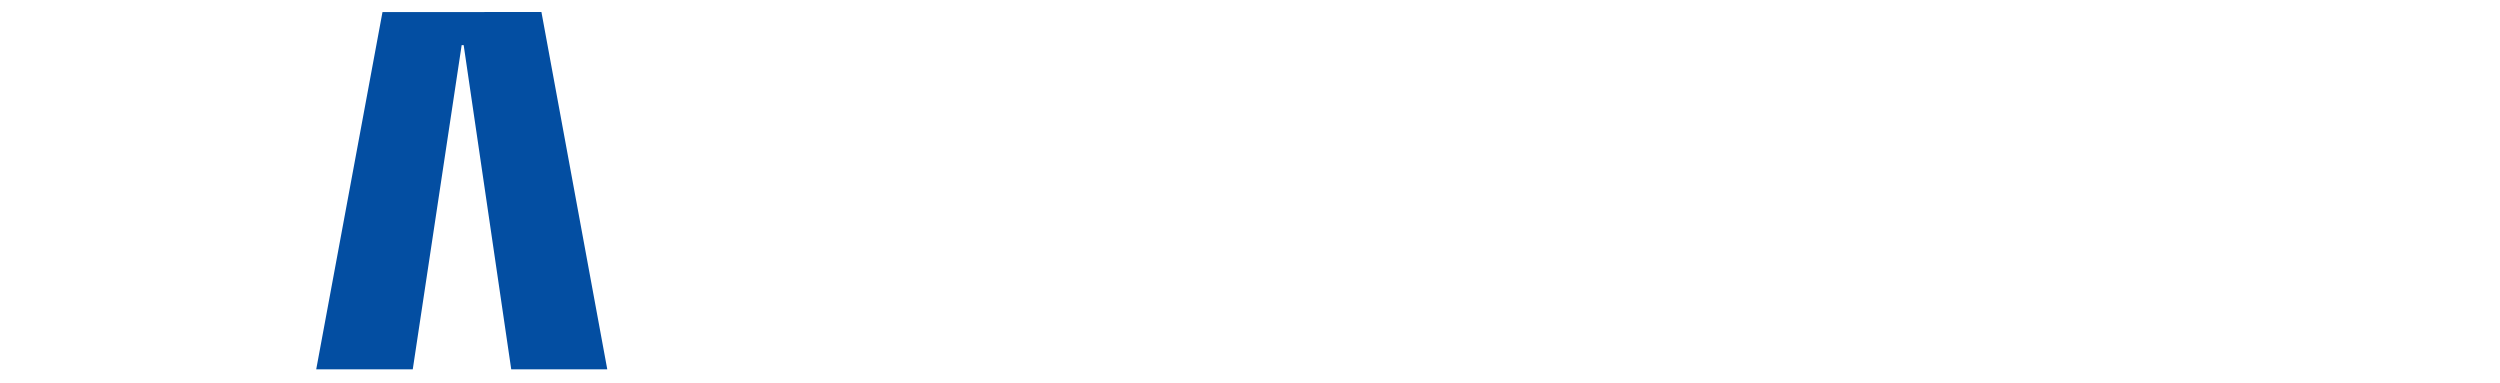 <?xml version="1.0" encoding="UTF-8" standalone="no"?>
<svg
   xmlns:dc="http://purl.org/dc/elements/1.1/"
   xmlns:cc="http://creativecommons.org/ns#"
   xmlns:rdf="http://www.w3.org/1999/02/22-rdf-syntax-ns#"
   xmlns:svg="http://www.w3.org/2000/svg"
   xmlns="http://www.w3.org/2000/svg"
   xmlns:sodipodi="http://sodipodi.sourceforge.net/DTD/sodipodi-0.dtd"
   xmlns:inkscape="http://www.inkscape.org/namespaces/inkscape"
   inkscape:version="1.0beta2 (2b71d25, 2019-12-03)"
   sodipodi:docname="samsung_.svg"
   id="svg19"
   version="1.1"
   height="92"
   width="600">
  <defs
     id="defs23" />
  <sodipodi:namedview
     inkscape:current-layer="svg19"
     inkscape:window-maximized="0"
     inkscape:window-y="23"
     inkscape:window-x="0"
     inkscape:cy="46"
     inkscape:cx="300"
     inkscape:zoom="0.82"
     showgrid="false"
     id="namedview21"
     inkscape:window-height="480"
     inkscape:window-width="877"
     inkscape:pageshadow="2"
     inkscape:pageopacity="0"
     guidetolerance="10"
     gridtolerance="10"
     objecttolerance="10"
     borderopacity="1"
     inkscape:document-rotation="0"
     bordercolor="#666666"
     pagecolor="#ffffff" />
  <g
     id="g17"
     transform="matrix(2.013 0 0 2.013 -2.01 -1.85)"
     fill="#034ea2">
    <path
       sodipodi:nodetypes="ccccccccc"
       inkscape:connector-curvature="0"
       id="path11"
       d="M 46.6,2.36 38.7,44.95 H 50.21 L 56.04,6.3 h 0.24 l 5.67,38.65 H 73.4 L 65.55,2.35 Z" />
  </g>
</svg>
